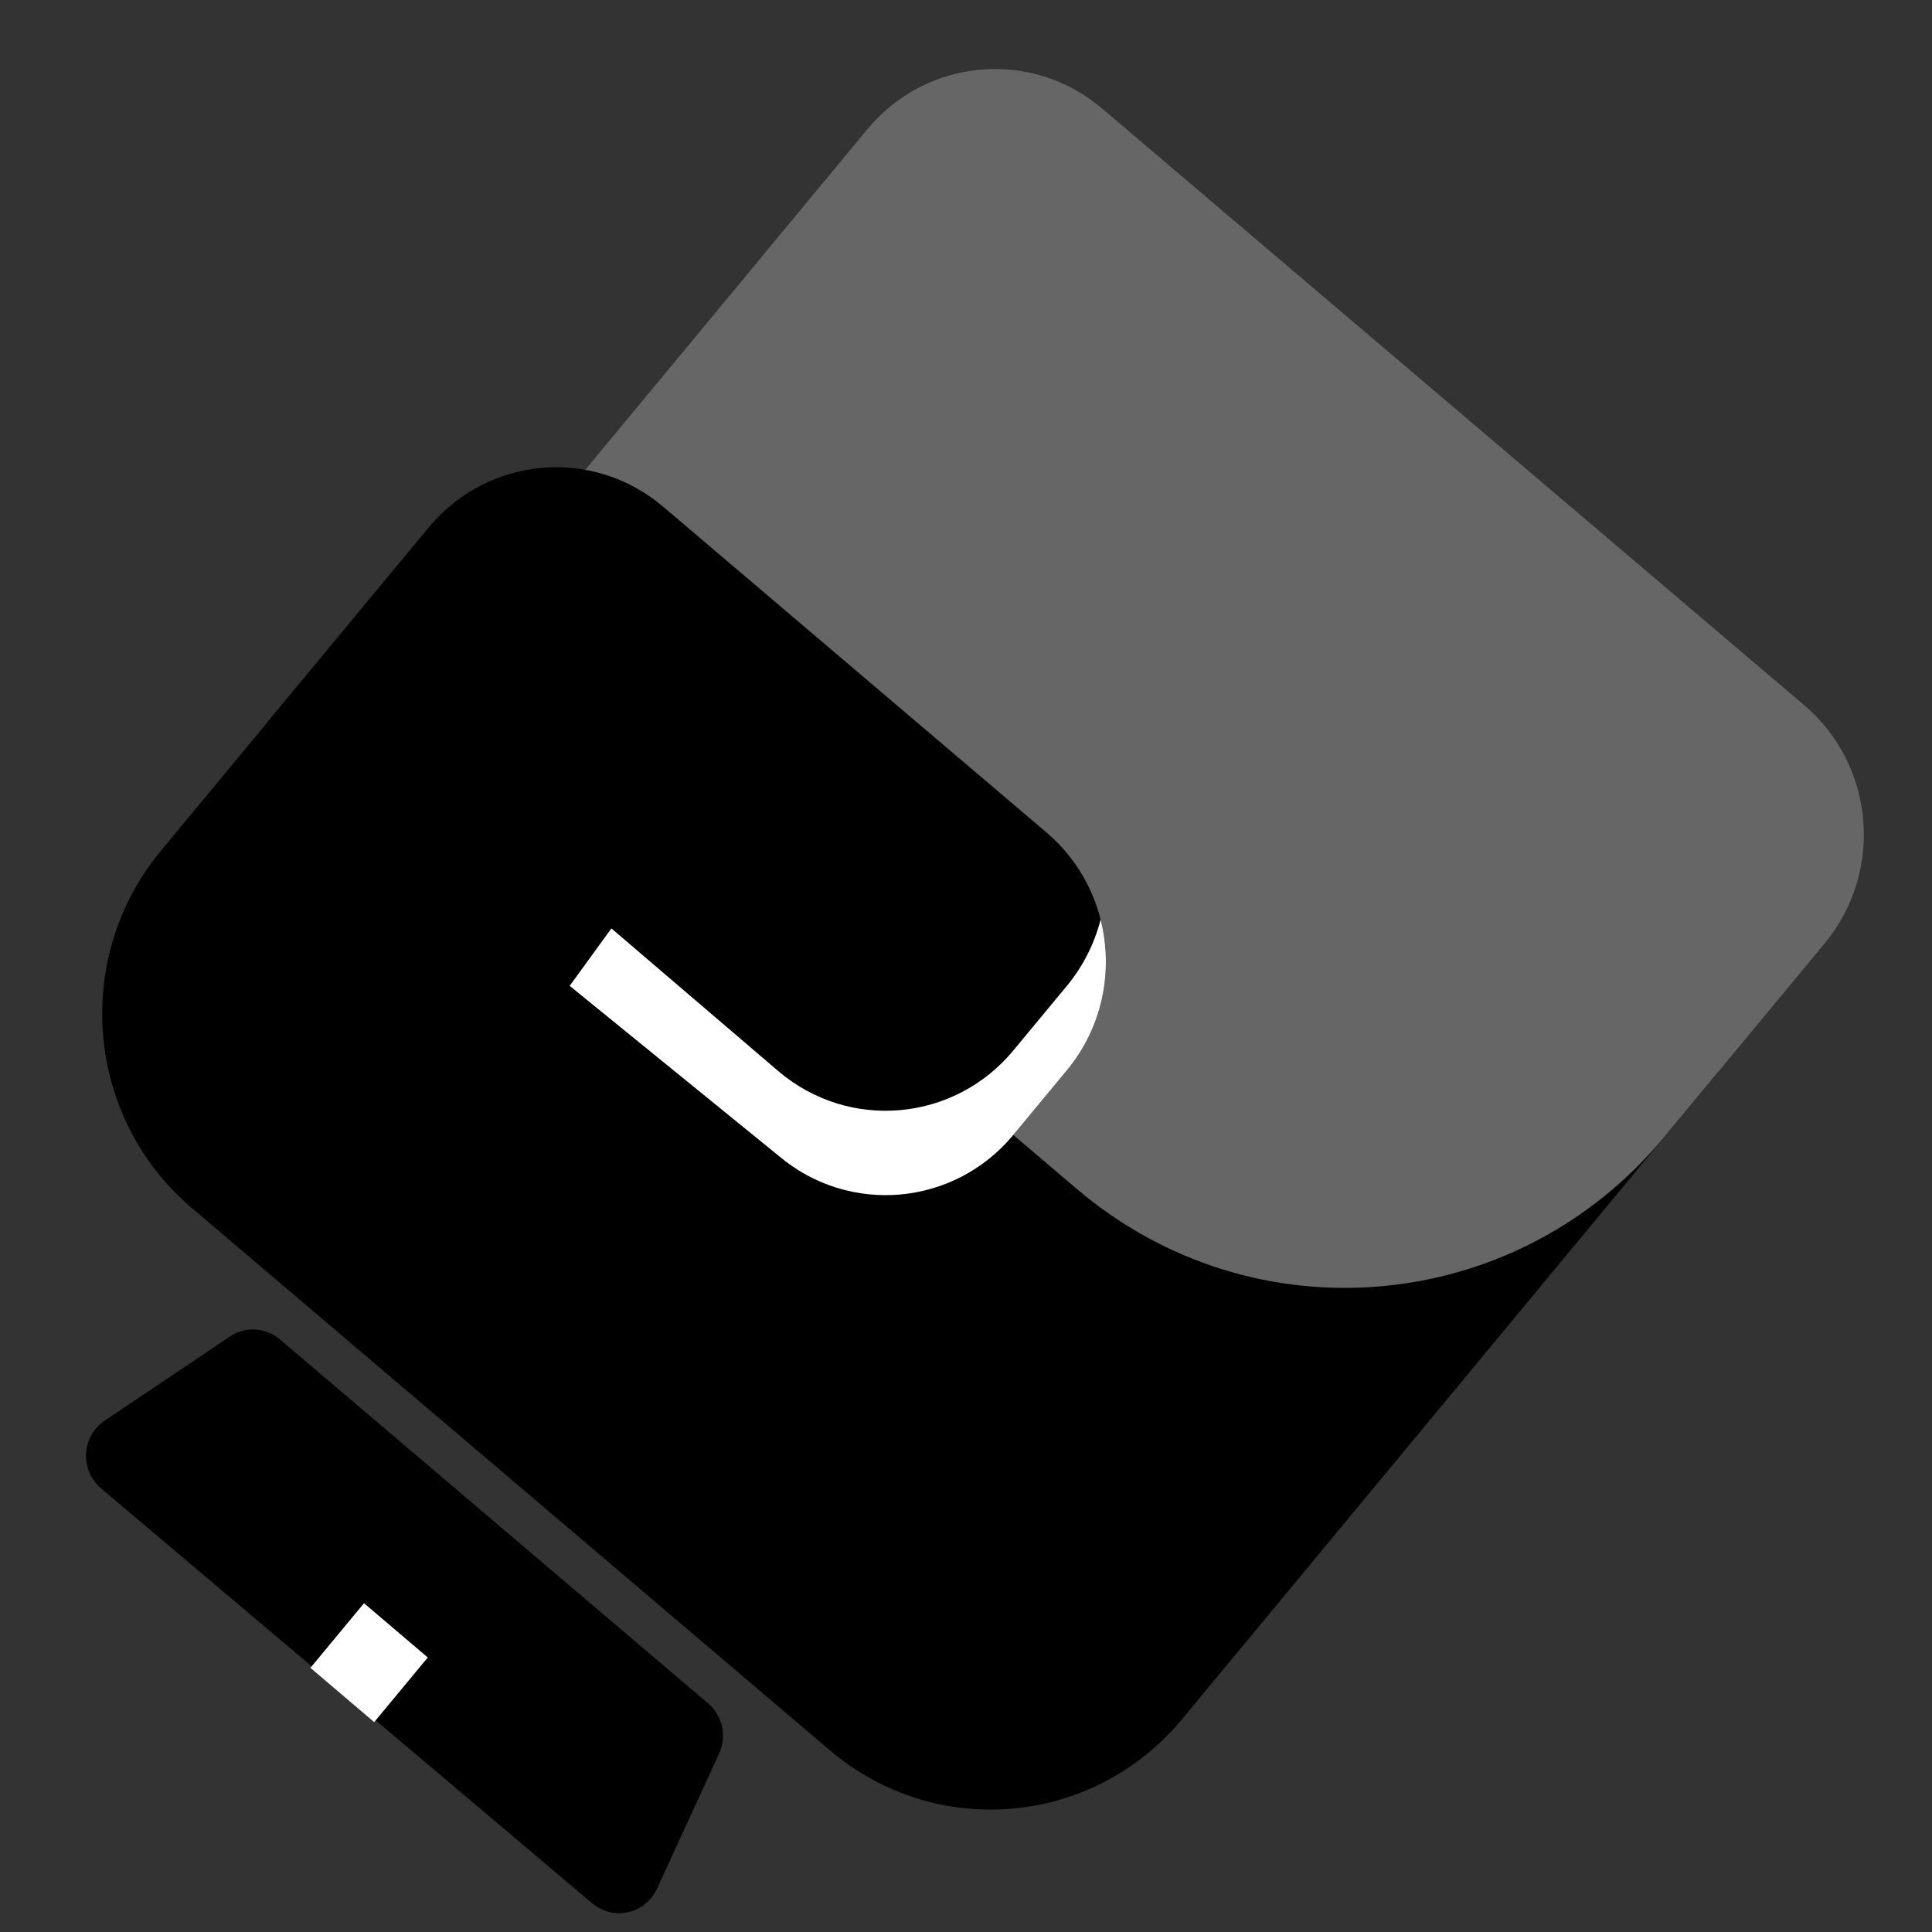 <svg width="22" height="22" viewBox="0 0 22 22" xmlns="http://www.w3.org/2000/svg">
<rect x="0" y="0" width="22" height="22" fill="#333333" stroke="none"/>
<path fill-rule="evenodd" clip-rule="evenodd" d="M3.186 15.251L8.064 19.397C8.228 19.537 8.279 19.771 8.189 19.968L7.48 21.509C7.37 21.749 7.087 21.853 6.85 21.741C6.813 21.724 6.778 21.701 6.746 21.675L1.15 16.948C0.949 16.778 0.922 16.474 1.089 16.271C1.119 16.235 1.153 16.204 1.191 16.178L2.618 15.219C2.794 15.101 3.025 15.114 3.186 15.251Z" fill="black"/>
<path d="M4.871 18.874L4.145 18.256L3.535 18.992L4.261 19.61L4.871 18.874Z" fill="white"/>
<path fill-rule="evenodd" clip-rule="evenodd" d="M8.657 2.946L19.56 12.213L13.461 19.576C12.45 20.796 10.655 20.955 9.45 19.931L2.181 13.753C0.977 12.729 0.819 10.911 1.83 9.691L3.374 7.827L4.692 7.732L8.657 2.946Z" fill="black"/>
<path fill-rule="evenodd" clip-rule="evenodd" d="M12.55 1.236L20.546 8.031C21.349 8.714 21.453 9.926 20.78 10.74L18.95 12.948C17.265 14.982 14.273 15.247 12.265 13.541L6.45 8.598C5.647 7.916 5.542 6.703 6.216 5.89L9.876 1.473C10.55 0.659 11.747 0.553 12.55 1.236Z" fill="#666666"/>
<path fill-rule="evenodd" clip-rule="evenodd" d="M7.553 5.771L11.915 9.478C12.718 10.16 12.823 11.373 12.149 12.186L11.539 12.922C10.865 13.735 9.668 13.841 8.865 13.159L3.05 8.216L4.88 6.008C5.553 5.194 6.751 5.088 7.553 5.771Z" fill="black"/>
<path fill-rule="evenodd" clip-rule="evenodd" d="M12.149 12.187L11.539 12.923C10.865 13.736 9.668 13.842 8.865 13.16L6.487 11.226L6.962 10.572L8.865 12.199C9.668 12.881 10.865 12.775 11.539 11.962L12.149 11.226C12.337 10.998 12.464 10.74 12.533 10.471C12.68 11.052 12.558 11.693 12.149 12.187Z" fill="white"/>
</svg>
